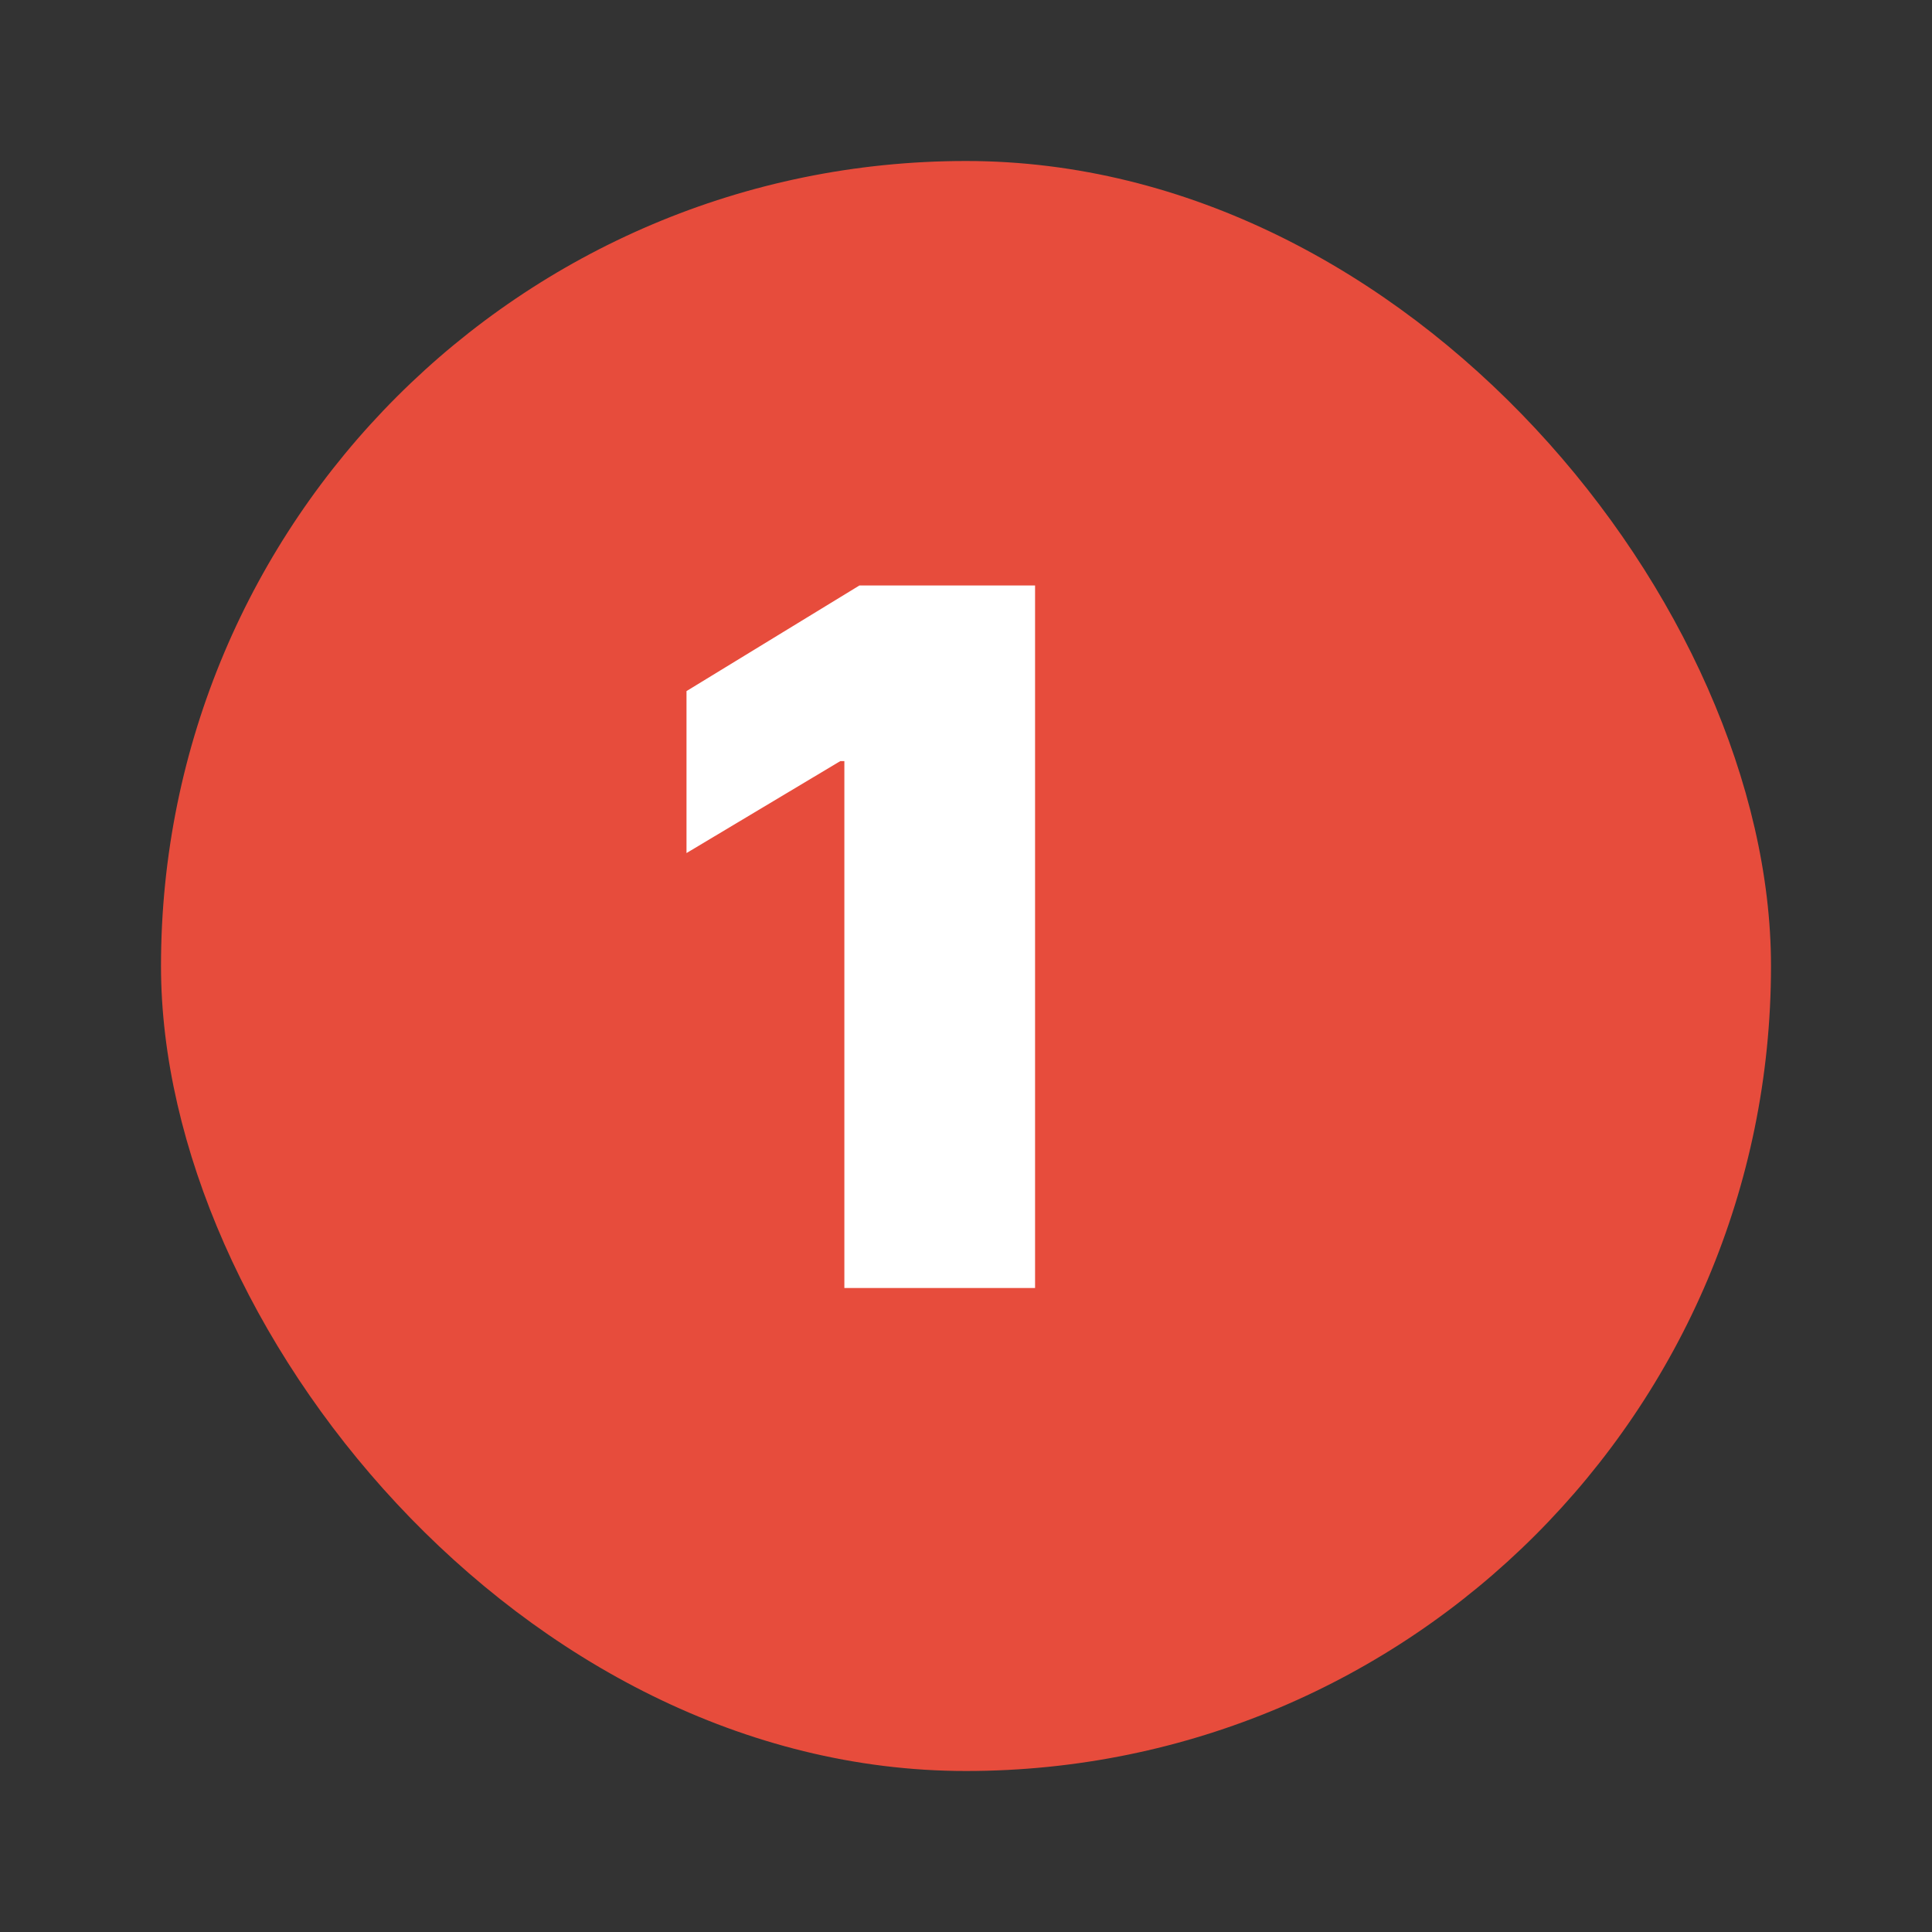 <svg width="24" height="24" viewBox="0 0 24 24" fill="none" xmlns="http://www.w3.org/2000/svg">
<rect x="0" y="0" width="24" height="24" fill="#333333" stroke="none"/>
<rect x="2" y="2" width="20" height="20" rx="10" fill="#E74C3C"/>
<path d="M12.858 7.273V16H10.489V9.455H10.438L8.528 10.597V8.585L10.676 7.273H12.858Z" fill="white"/>
</svg>
